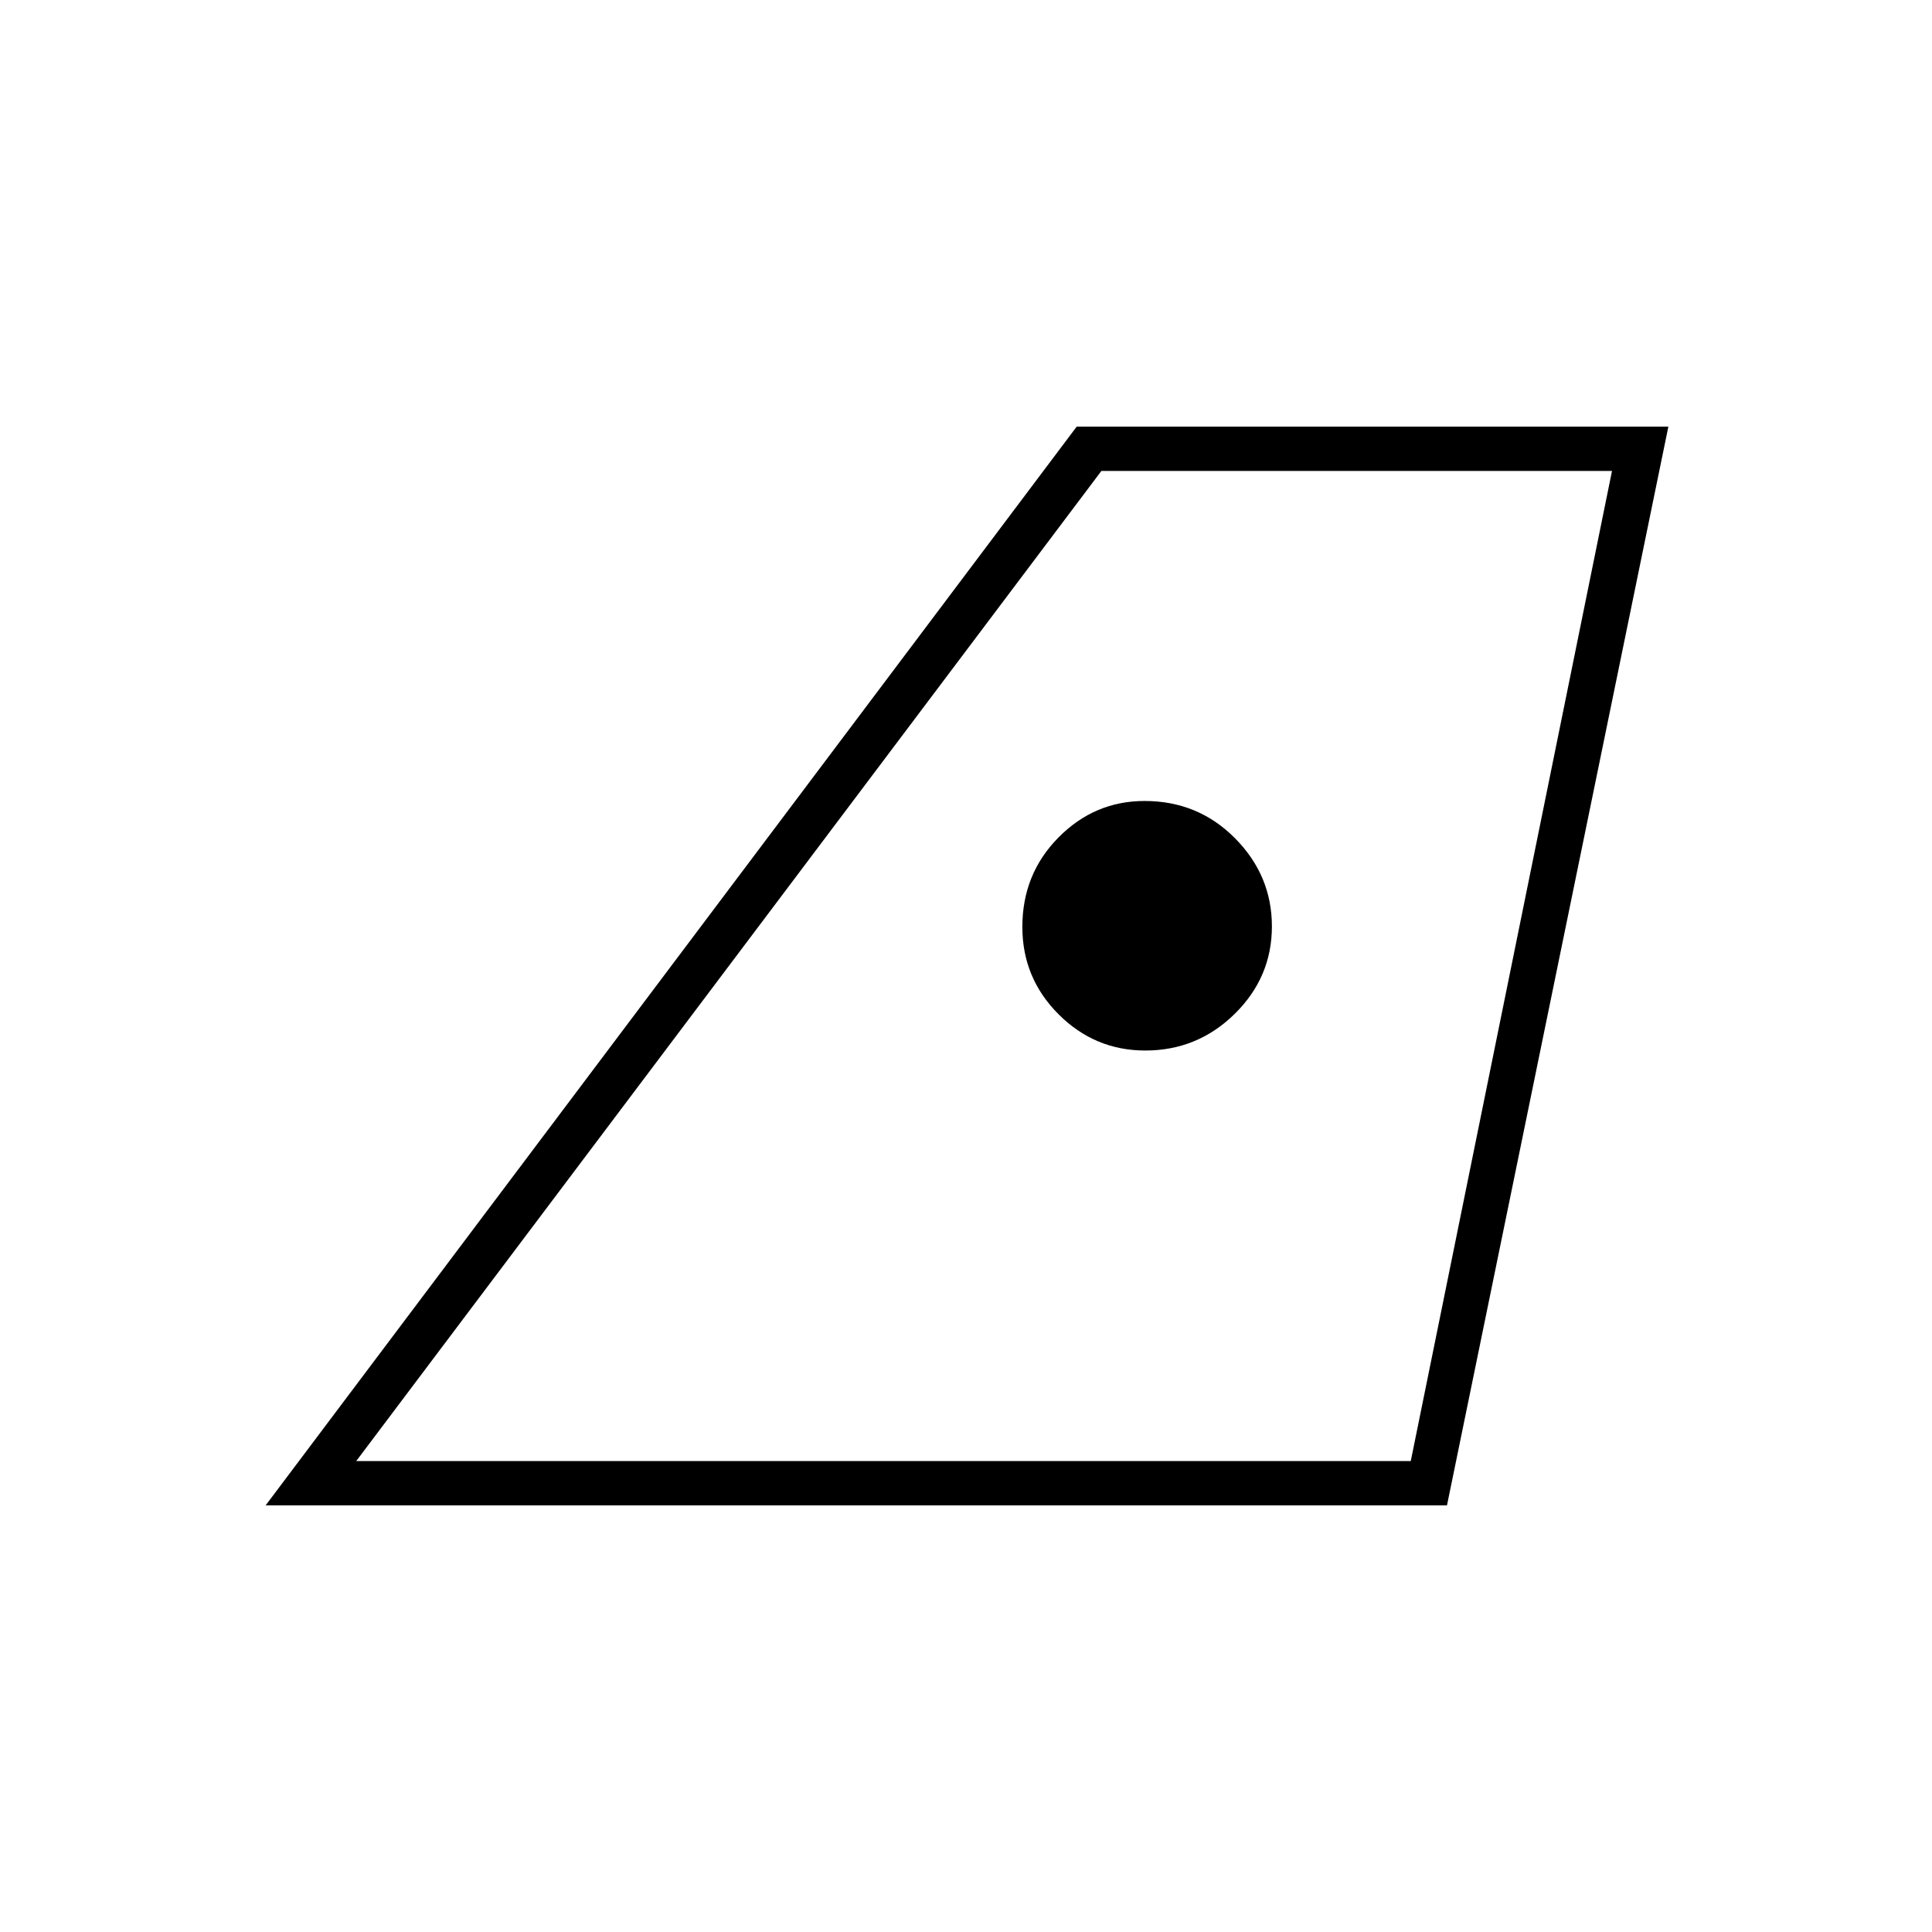 <svg xmlns="http://www.w3.org/2000/svg" width="48" height="48" viewBox="0 -960 960 960"><path d="M177-234h524l100-492H547.283L177-234Zm-45 22 403-536h294L719-212H132Zm437.077-226q25.903 0 44.413-18.183 18.51-18.183 18.51-43.5T613.648-543.5q-18.351-18.5-44.93-18.5-24.858 0-42.788 18.151Q508-525.697 508-499.408 508-474 526.007-456q18.008 18 43.07 18ZM177-234h524-524Z"/></svg>